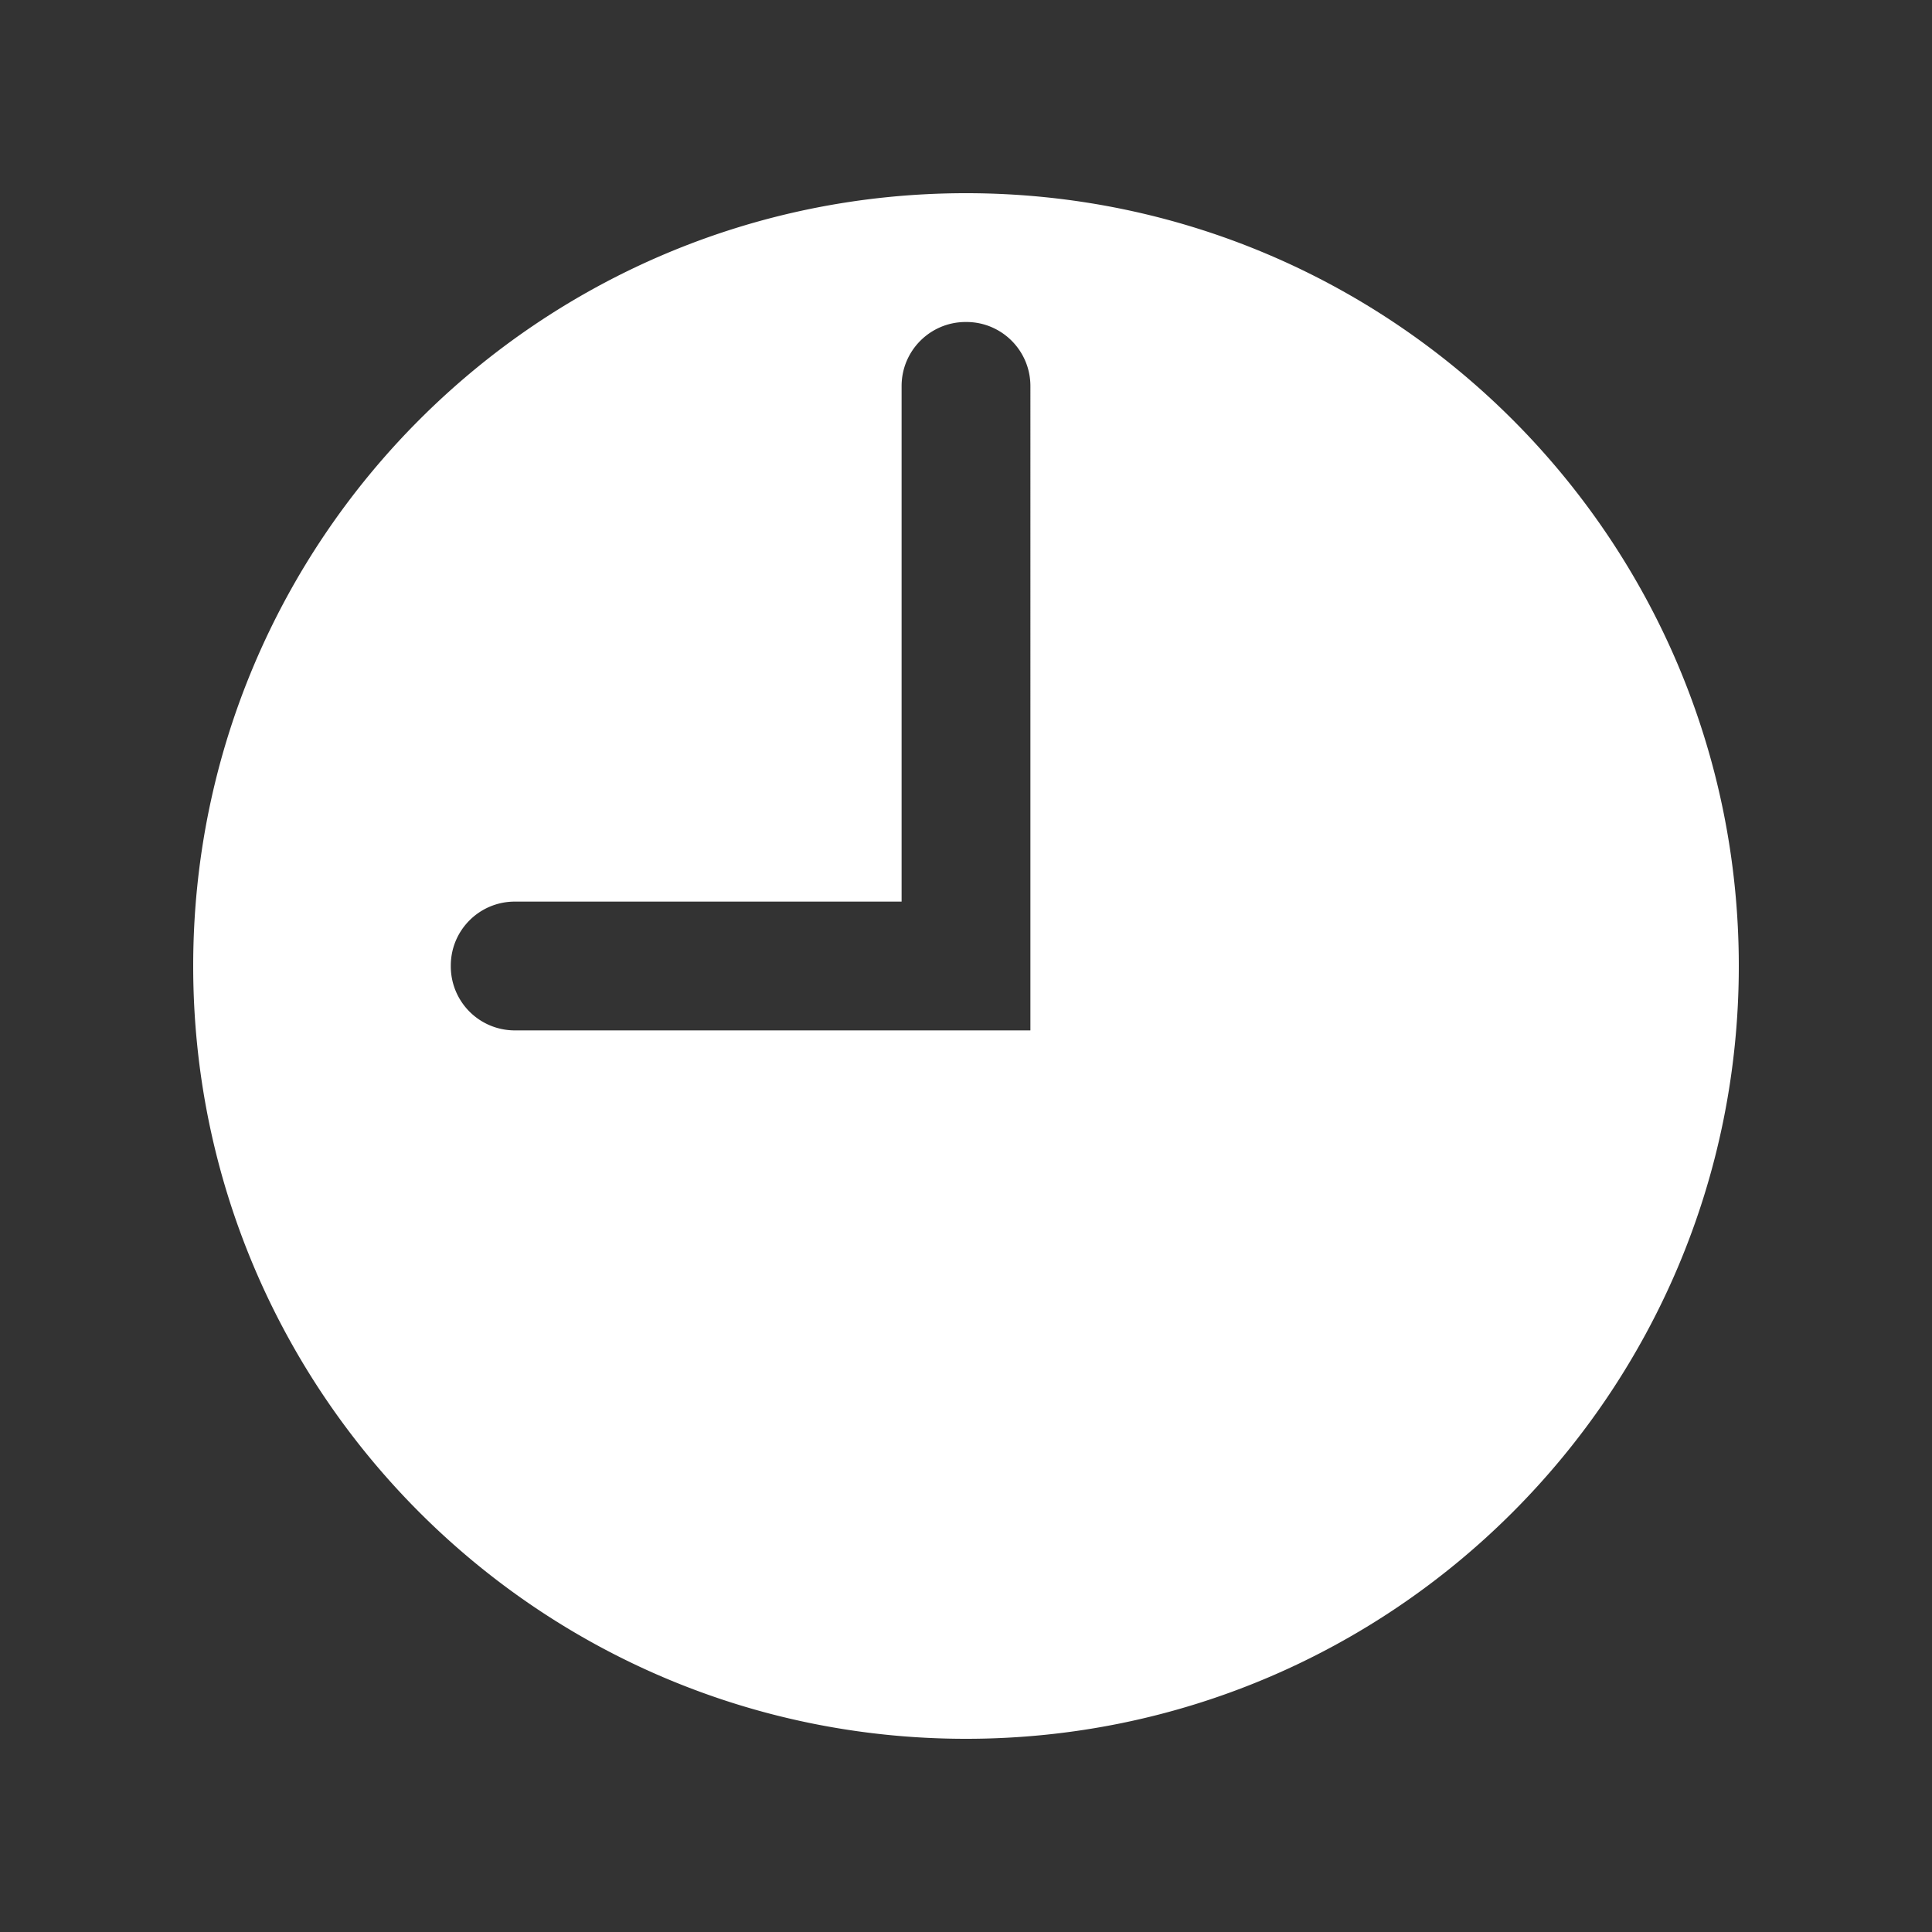 <svg xmlns="http://www.w3.org/2000/svg" width="24" height="24" fill="none" viewBox="0 0 24 24">
    <rect x="0" y="0" width="24" height="24" fill="#333333" stroke="none"/>
    <path fill="#fff" d="M12 2.4c-5.302 0-9.6 4.298-9.6 9.6s4.298 9.6 9.6 9.6 9.6-4.299 9.6-9.6c0-5.302-4.298-9.6-9.6-9.6zm.8 10.4H6.396a.795.795 0 0 1-.796-.796v-.009c0-.44.356-.795.796-.795H11.2V4.796c0-.44.356-.796.796-.796h.009c.439 0 .795.356.795.796V12.8z"/>
</svg>
